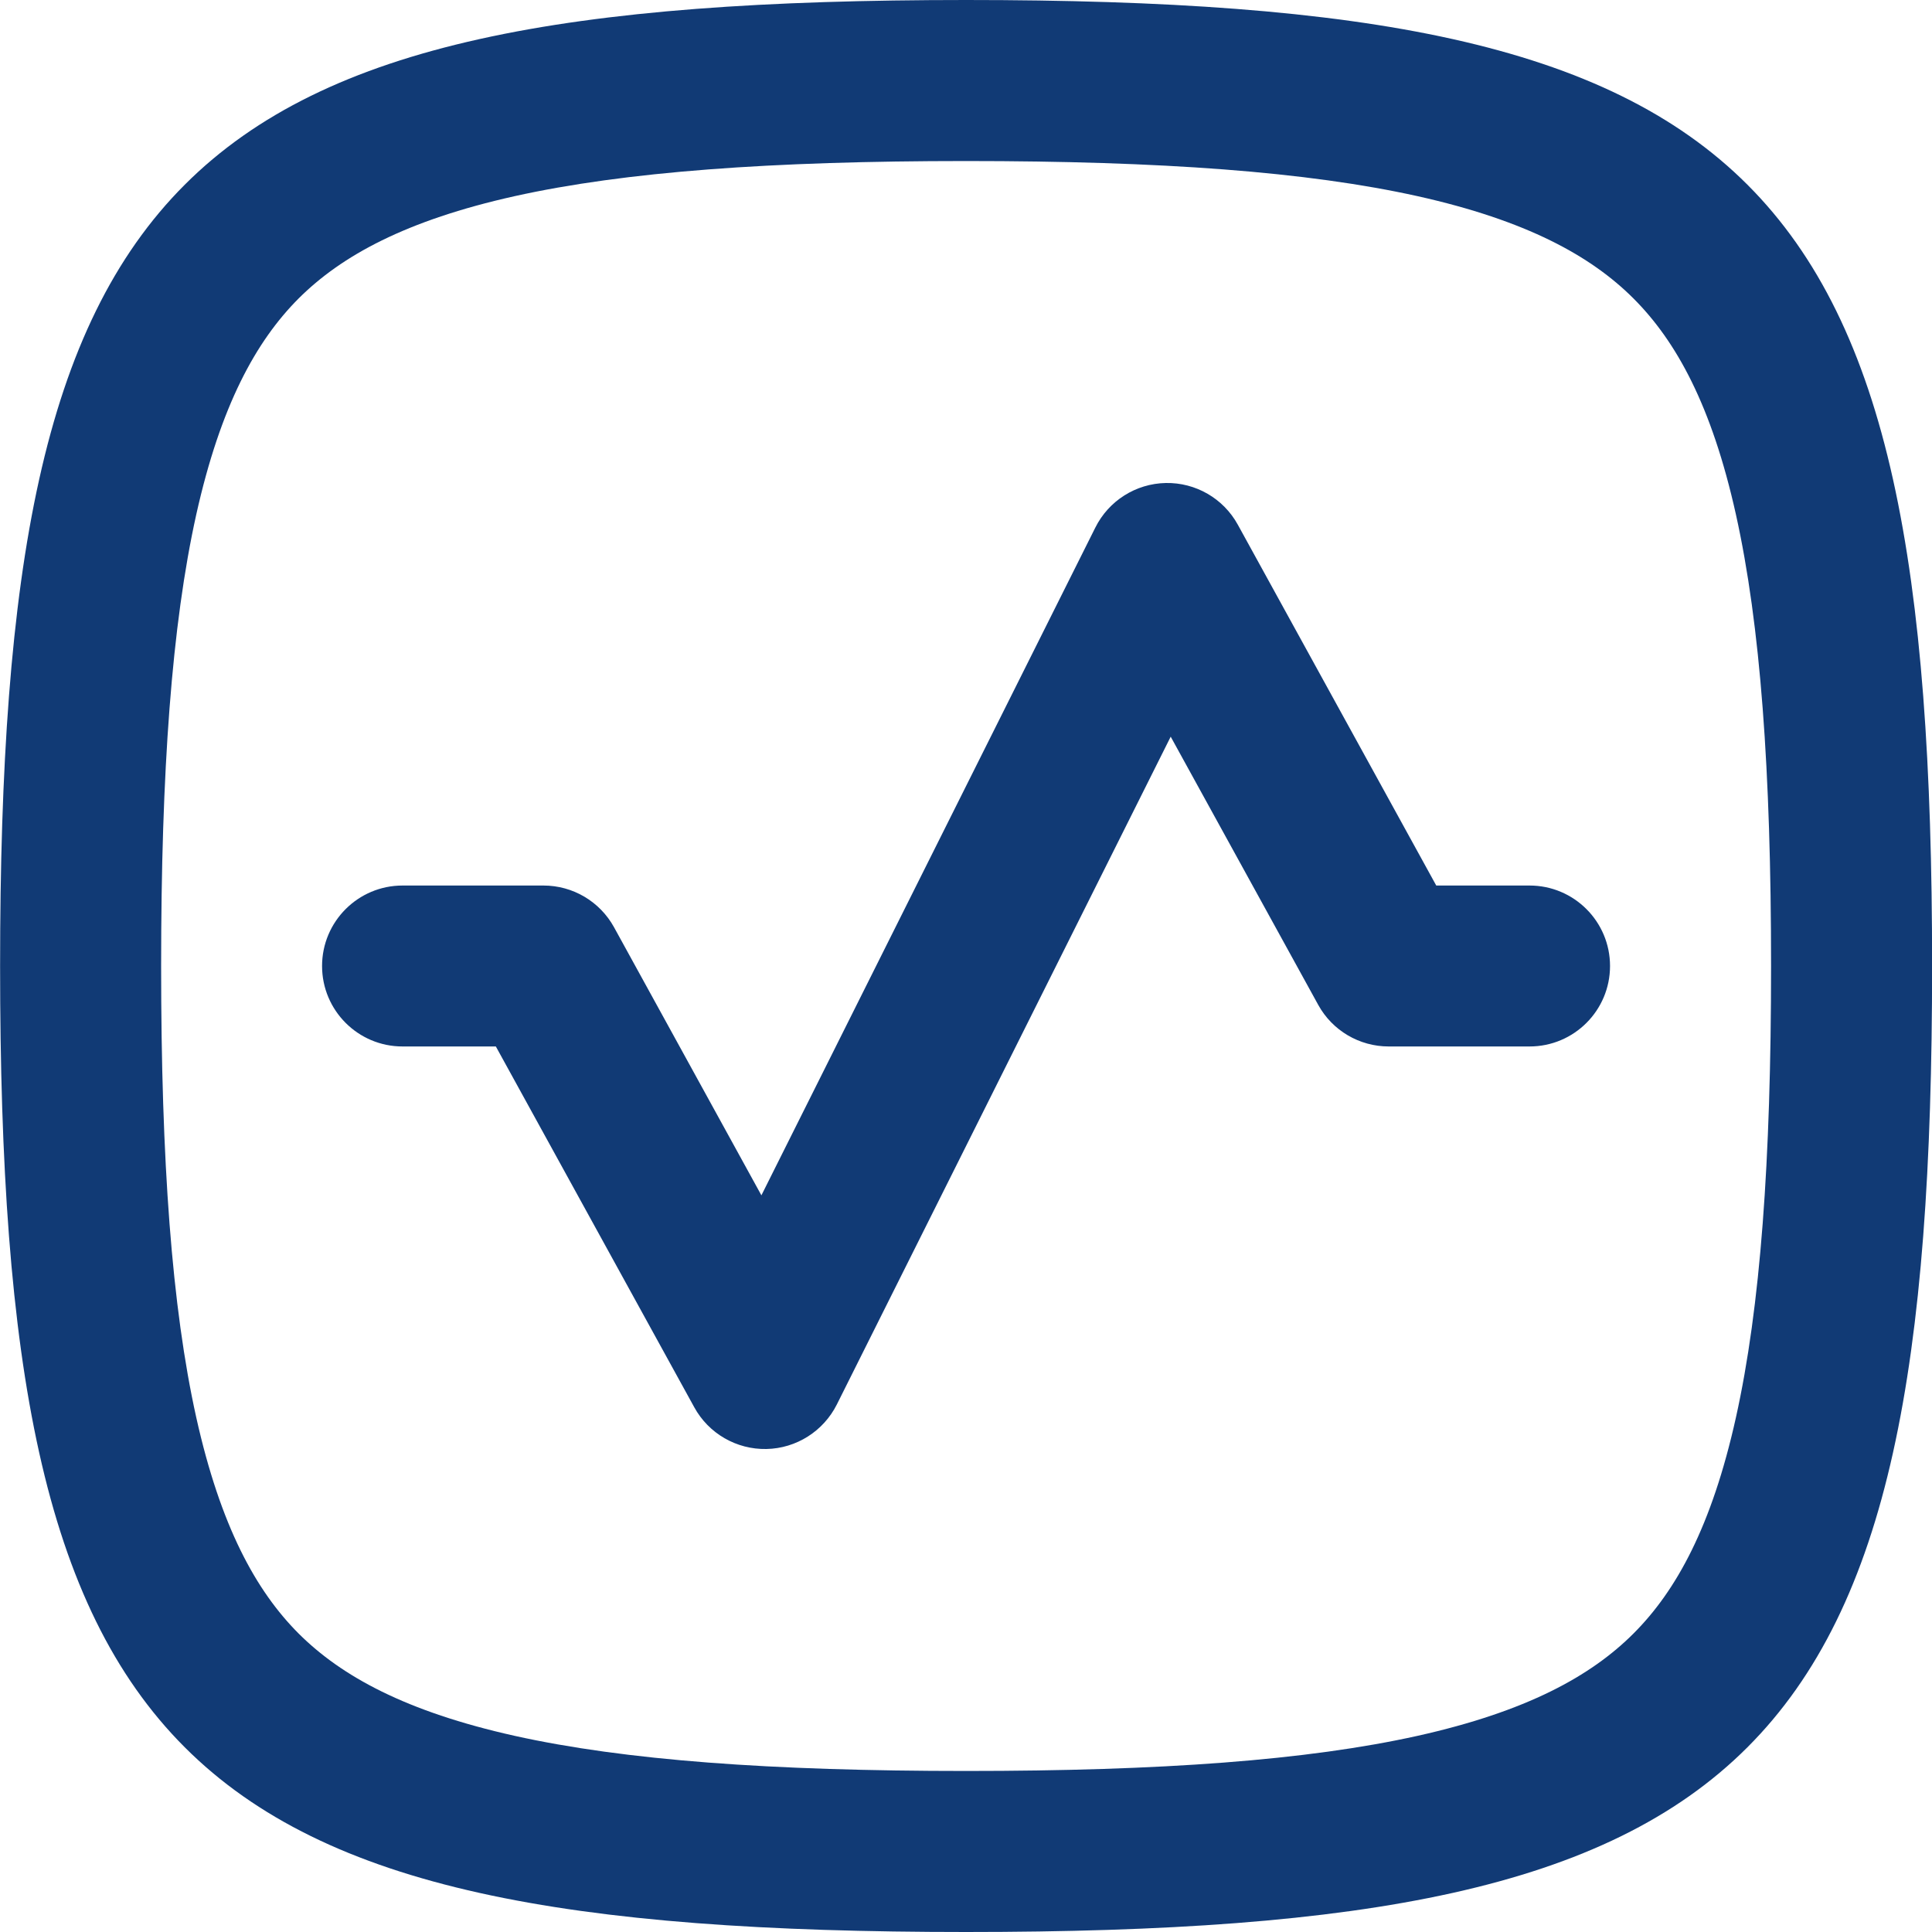 <svg width="20" height="20" viewBox="0 0 20 20" fill="none" xmlns="http://www.w3.org/2000/svg">
<g clip-path="url(#clip0_1_45)">
<path d="M12.814 5.432C12.665 5.16 12.377 4.994 12.068 5C11.758 5.006 11.477 5.184 11.339 5.461L7.882 12.374L6.356 9.598C6.209 9.332 5.93 9.167 5.626 9.167H4.167C3.707 9.167 3.334 9.54 3.334 10C3.334 10.46 3.707 10.833 4.167 10.833H5.133L7.187 14.568C7.336 14.84 7.624 15.006 7.934 15C8.243 14.994 8.524 14.816 8.663 14.539L12.119 7.626L13.646 10.402C13.792 10.668 14.072 10.833 14.376 10.833H15.834C16.294 10.833 16.667 10.46 16.667 10C16.667 9.54 16.294 9.167 15.834 9.167H14.868L12.814 5.432Z" fill="#113A75"/>
<path fill-rule="evenodd" clip-rule="evenodd" d="M0.001 10C0.001 18.235 1.766 20 10.001 20C18.236 20 20.001 18.235 20.001 10C20.001 1.765 18.236 0 10.001 0C1.766 0 0.001 1.765 0.001 10ZM1.668 10C1.668 12.021 1.778 13.531 2.032 14.675C2.283 15.8 2.649 16.467 3.091 16.91C3.534 17.352 4.201 17.718 5.326 17.969C6.47 18.223 7.98 18.333 10.001 18.333C12.022 18.333 13.532 18.223 14.676 17.969C15.801 17.718 16.468 17.352 16.91 16.91C17.353 16.467 17.72 15.8 17.97 14.675C18.224 13.531 18.334 12.021 18.334 10C18.334 7.979 18.224 6.469 17.97 5.325C17.72 4.2 17.353 3.533 16.91 3.09C16.468 2.648 15.801 2.282 14.676 2.031C13.532 1.777 12.022 1.667 10.001 1.667C7.98 1.667 6.47 1.777 5.326 2.031C4.201 2.282 3.534 2.648 3.091 3.09C2.649 3.533 2.283 4.2 2.032 5.325C1.778 6.469 1.668 7.979 1.668 10Z" fill="#113A75"/>
</g>
<defs>
<clipPath id="clip0_1_45">
<rect width="20" height="20" fill="white" transform="translate(0.001)"/>
</clipPath>
</defs>
</svg>
